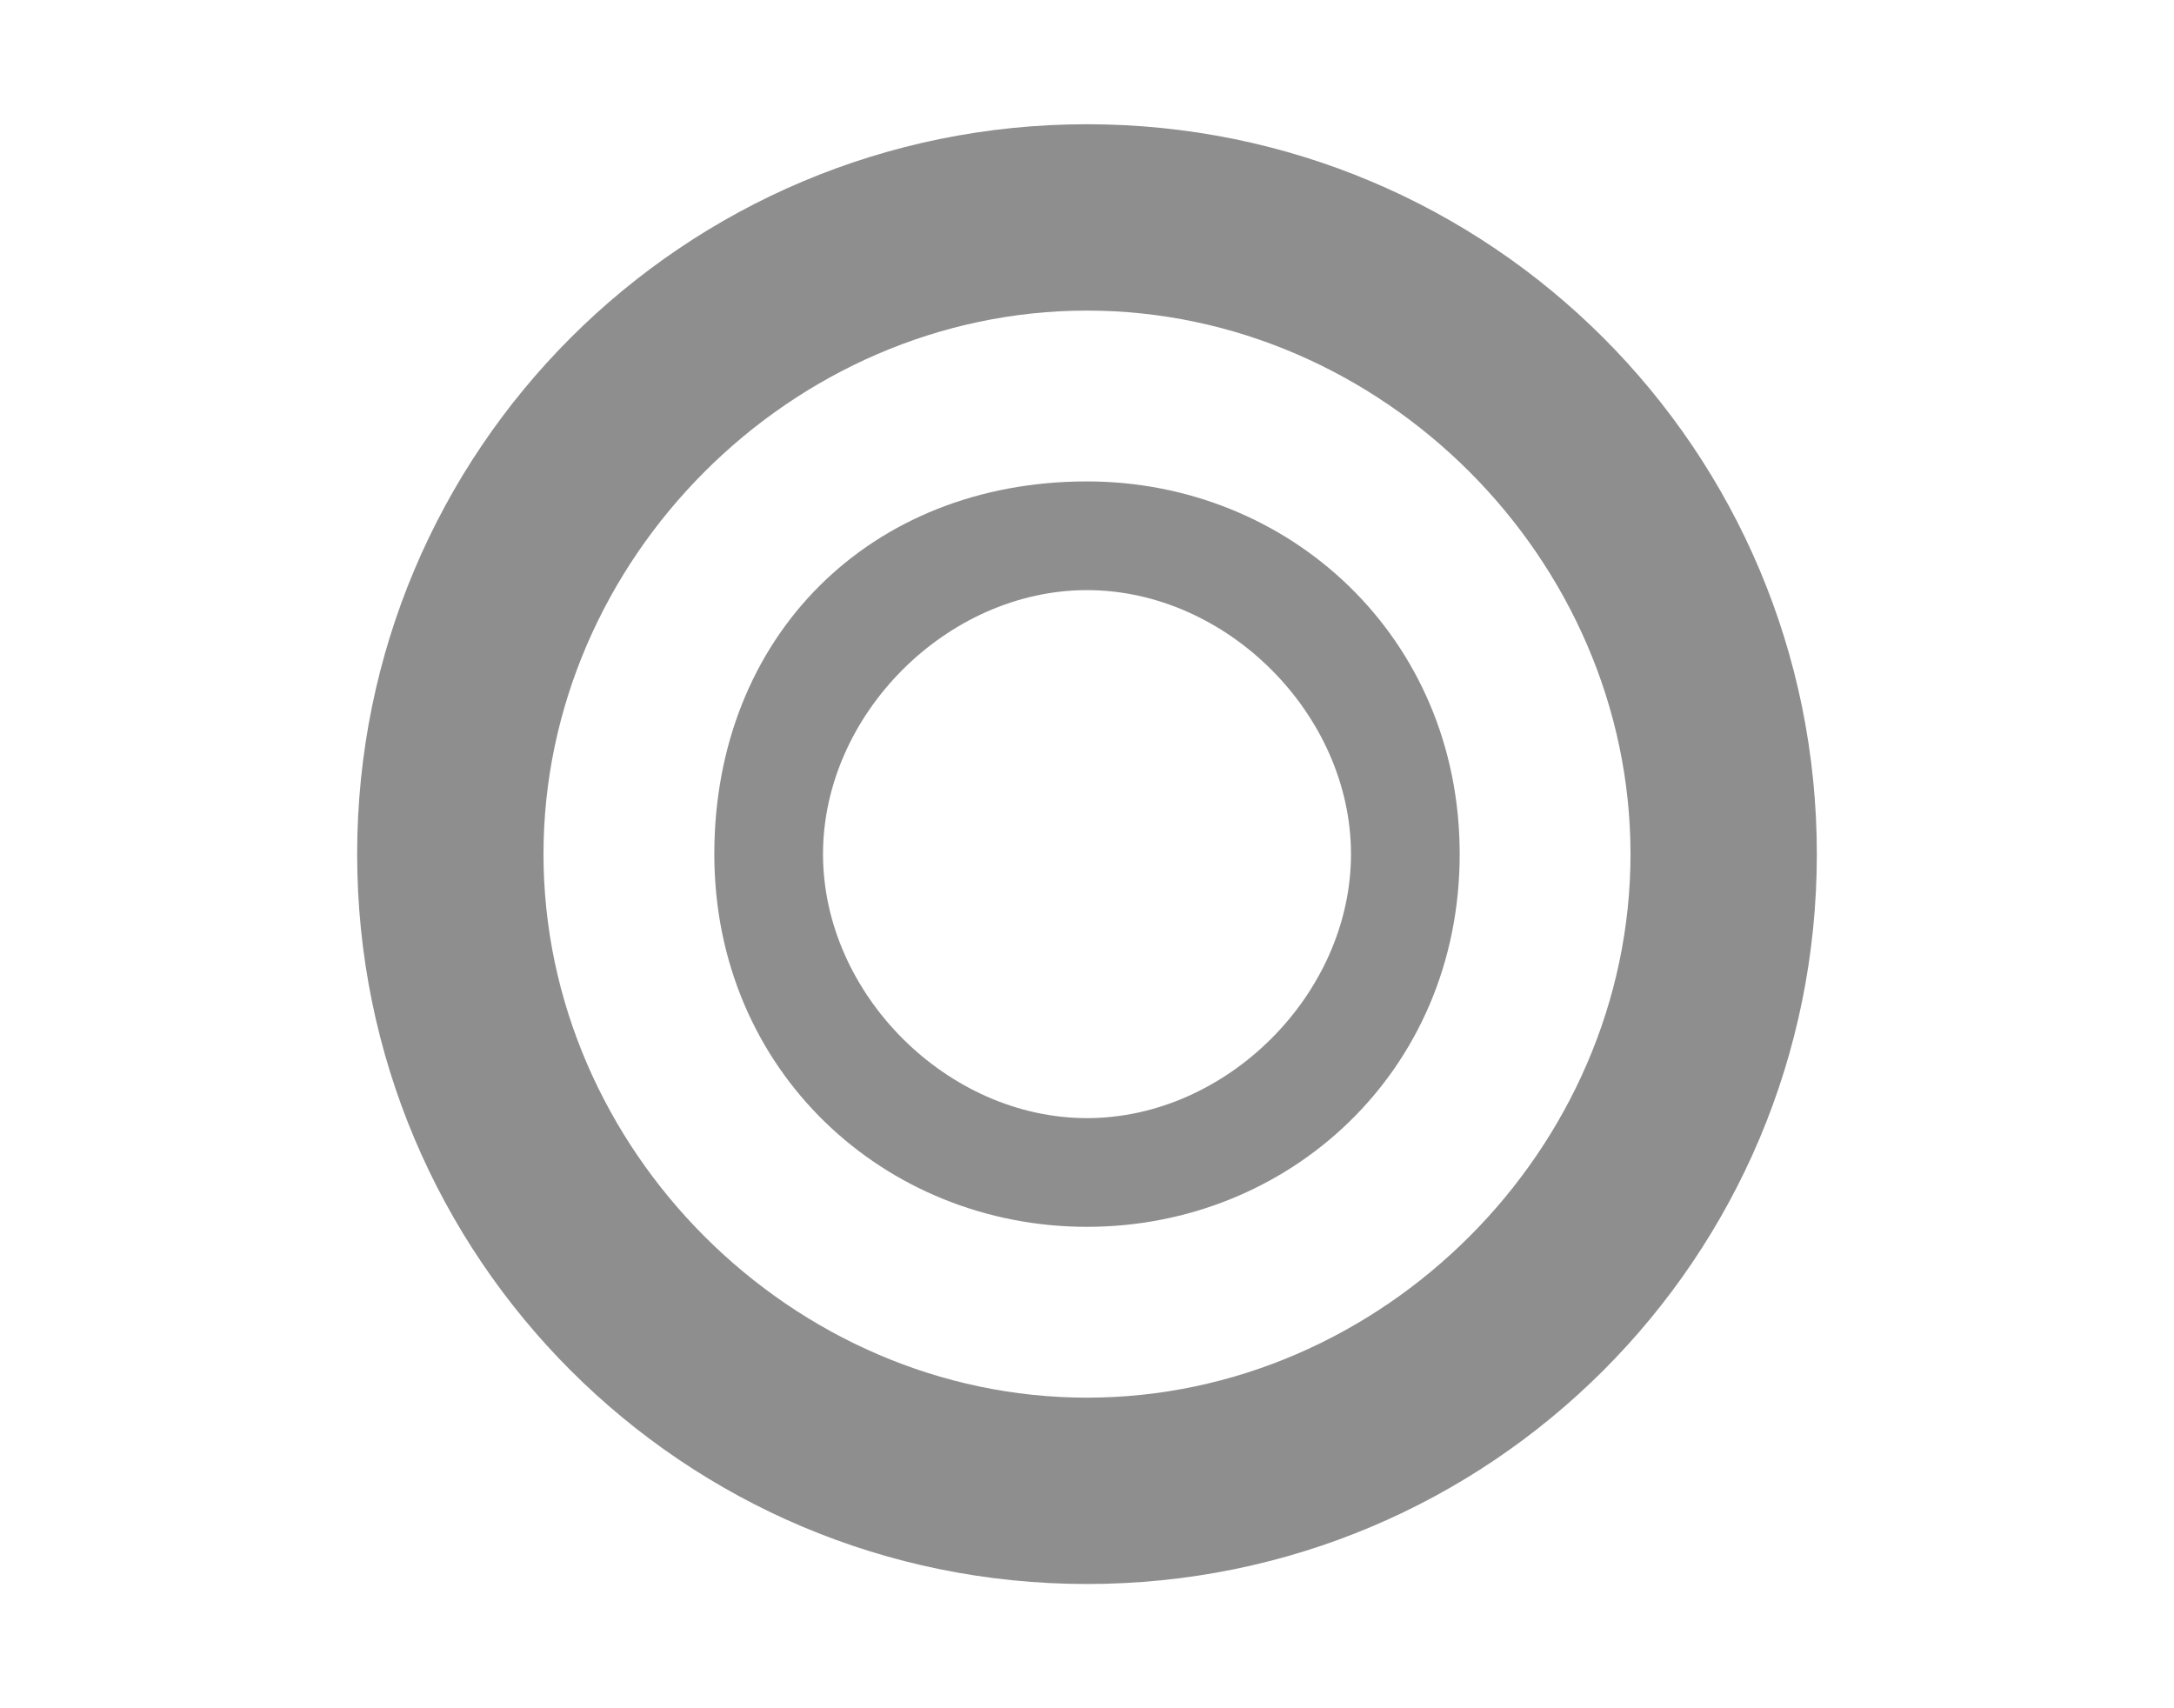 <?xml version="1.0" encoding="utf-8"?>
<!-- Generator: Adobe Illustrator 25.2.0, SVG Export Plug-In . SVG Version: 6.00 Build 0)  -->
<svg version="1.1" id="Layer_1" xmlns="http://www.w3.org/2000/svg" xmlns:xlink="http://www.w3.org/1999/xlink" x="0px" y="0px"
	 viewBox="0 0 14 11" style="enable-background:new 0 0 14 11;" xml:space="preserve">
<style type="text/css">
	.st0{fill:#8E8E8E;}
</style>
<g>
	<g>
		<path class="st0" d="M7,0.8c-2.6,0-4.7,2.1-4.7,4.7s2.1,4.7,4.7,4.7s4.7-2.1,4.7-4.7S9.6,0.8,7,0.8z M7,9C5.1,9,3.5,7.4,3.5,5.5
			S5.1,2,7,2c1.9,0,3.5,1.6,3.5,3.5S8.9,9,7,9z"/>
	</g>
	<g>
		<path class="st0" d="M7,7.9c-1.3,0-2.4-1-2.4-2.4s1-2.4,2.4-2.4c1.3,0,2.4,1,2.4,2.4S8.3,7.9,7,7.9z M7,3.8
			c-0.9,0-1.7,0.8-1.7,1.7c0,0.9,0.8,1.7,1.7,1.7s1.7-0.8,1.7-1.7C8.7,4.6,7.9,3.8,7,3.8z"/>
	</g>
</g>
</svg>
